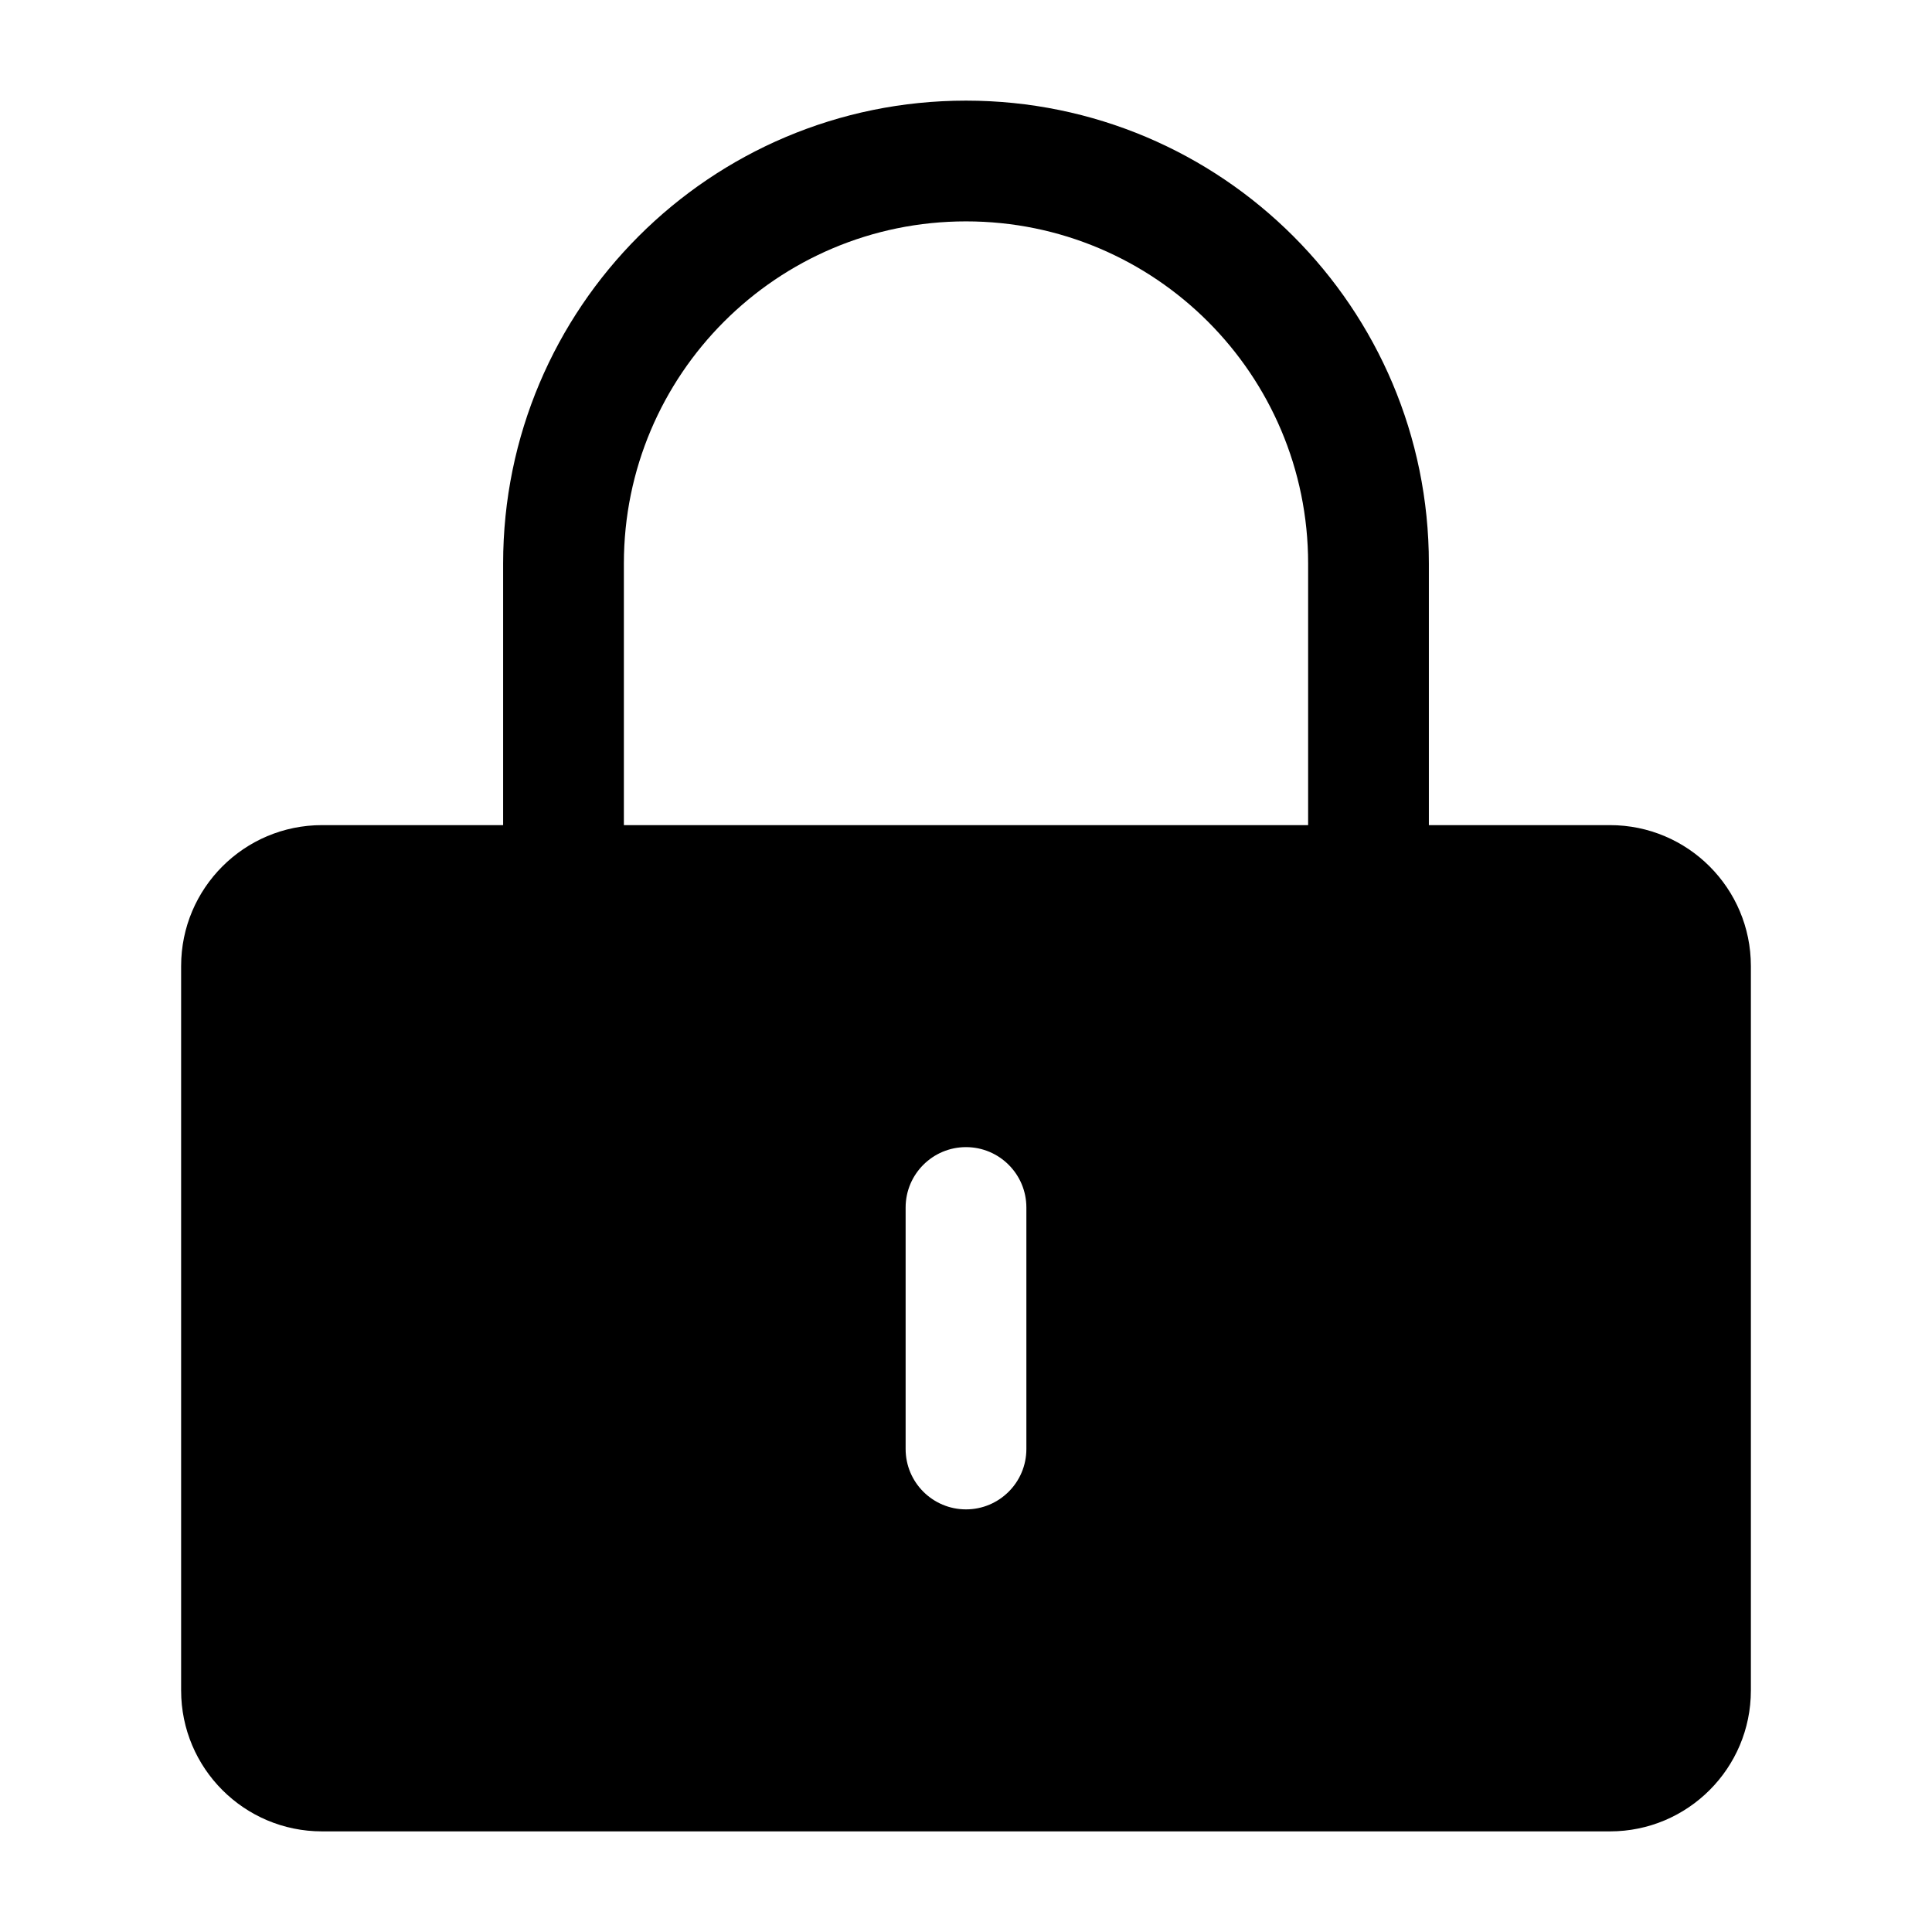 <svg width="24" height="24" viewBox="0 0 24 24" fill="none" xmlns="http://www.w3.org/2000/svg">
<g id="Base/lock-filled">
<path id="Vector" d="M6.25 10.25V7C6.25 3.824 8.824 1.25 12 1.25C15.176 1.25 17.75 3.824 17.75 7V10.25H20C20.966 10.25 21.75 11.034 21.75 12V21C21.75 21.966 20.966 22.75 20 22.75H4C3.034 22.75 2.25 21.966 2.25 21V12C2.25 11.034 3.034 10.25 4 10.25H6.25ZM7.75 7V10.25H16.25V7C16.25 4.653 14.347 2.75 12 2.75C9.653 2.75 7.75 4.653 7.75 7ZM12 14.25C11.586 14.25 11.25 14.586 11.25 15V18C11.25 18.414 11.586 18.75 12 18.75C12.414 18.75 12.75 18.414 12.75 18V15C12.75 14.586 12.414 14.25 12 14.25Z" fill="black"/>
</g>
</svg>
